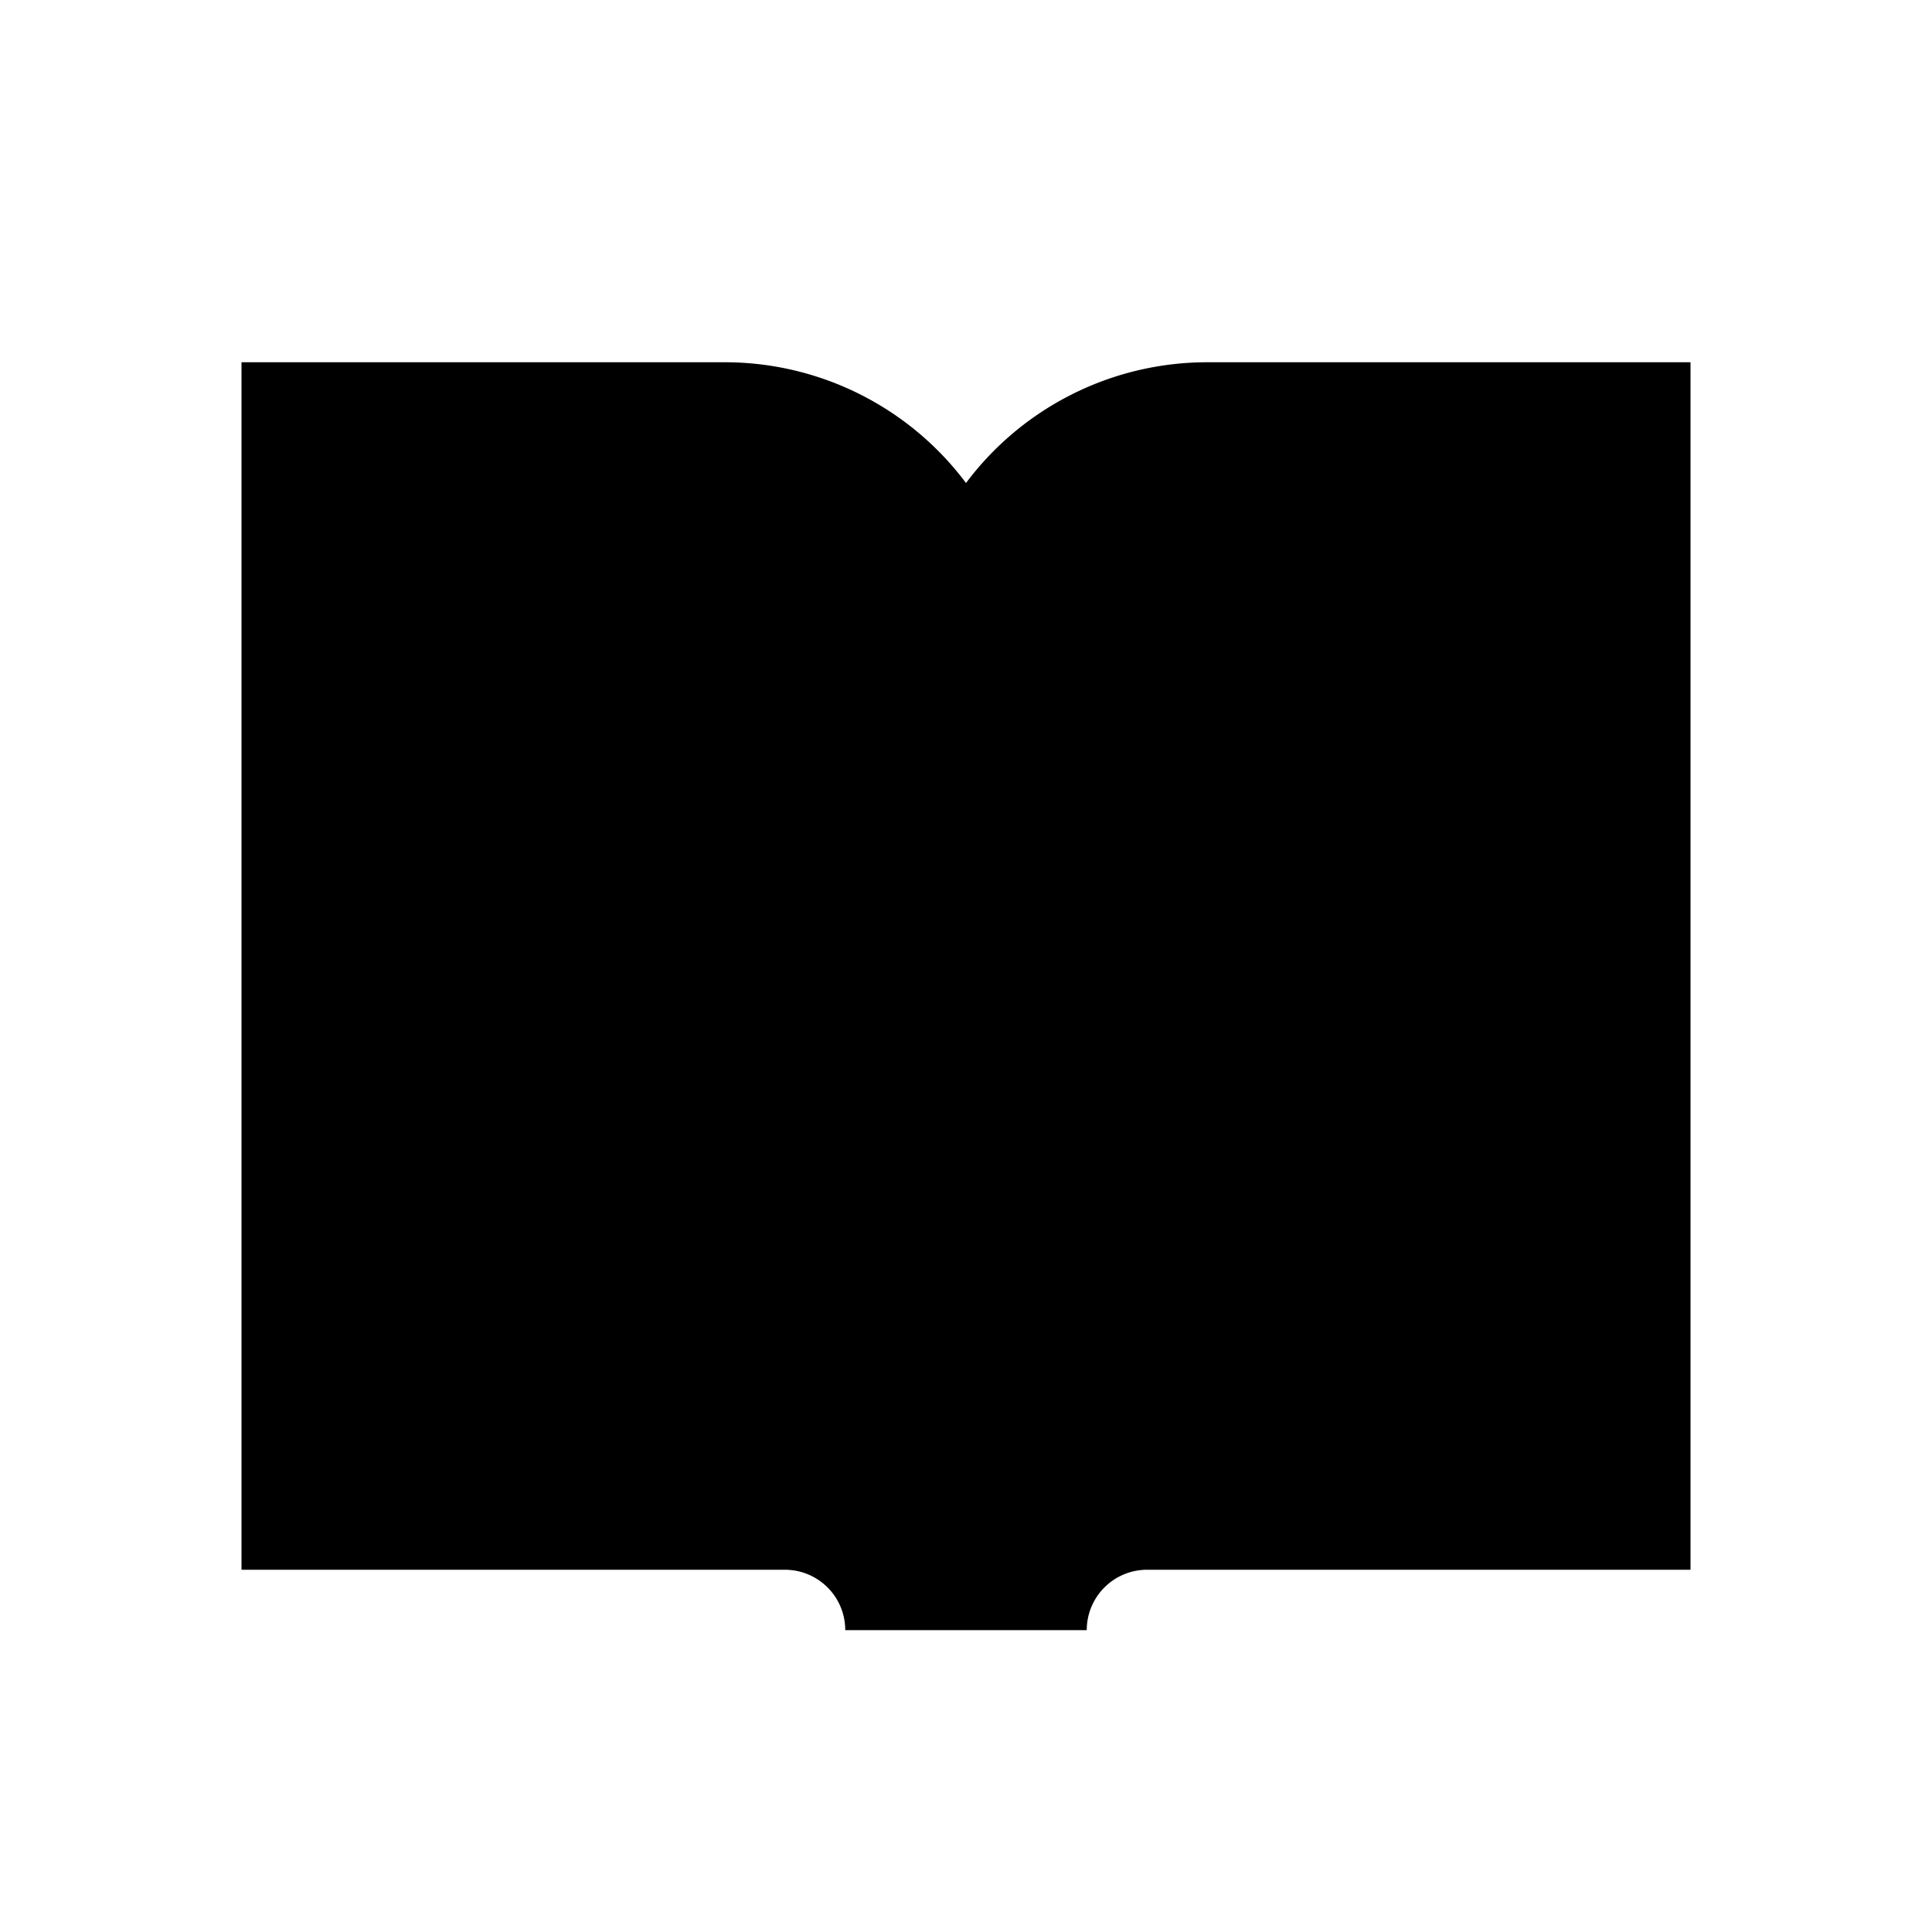 <svg width="32" height="32" viewBox="0 0 32 32" fill="none" xmlns="http://www.w3.org/2000/svg"><path d="M4 6v20h9a1 1 0 011 1h4a1 1 0 011-1h9V6h-8a4.992 4.992 0 00-4 2 4.992 4.992 0 00-4-2H4z" fill="currentColor"/></svg>
